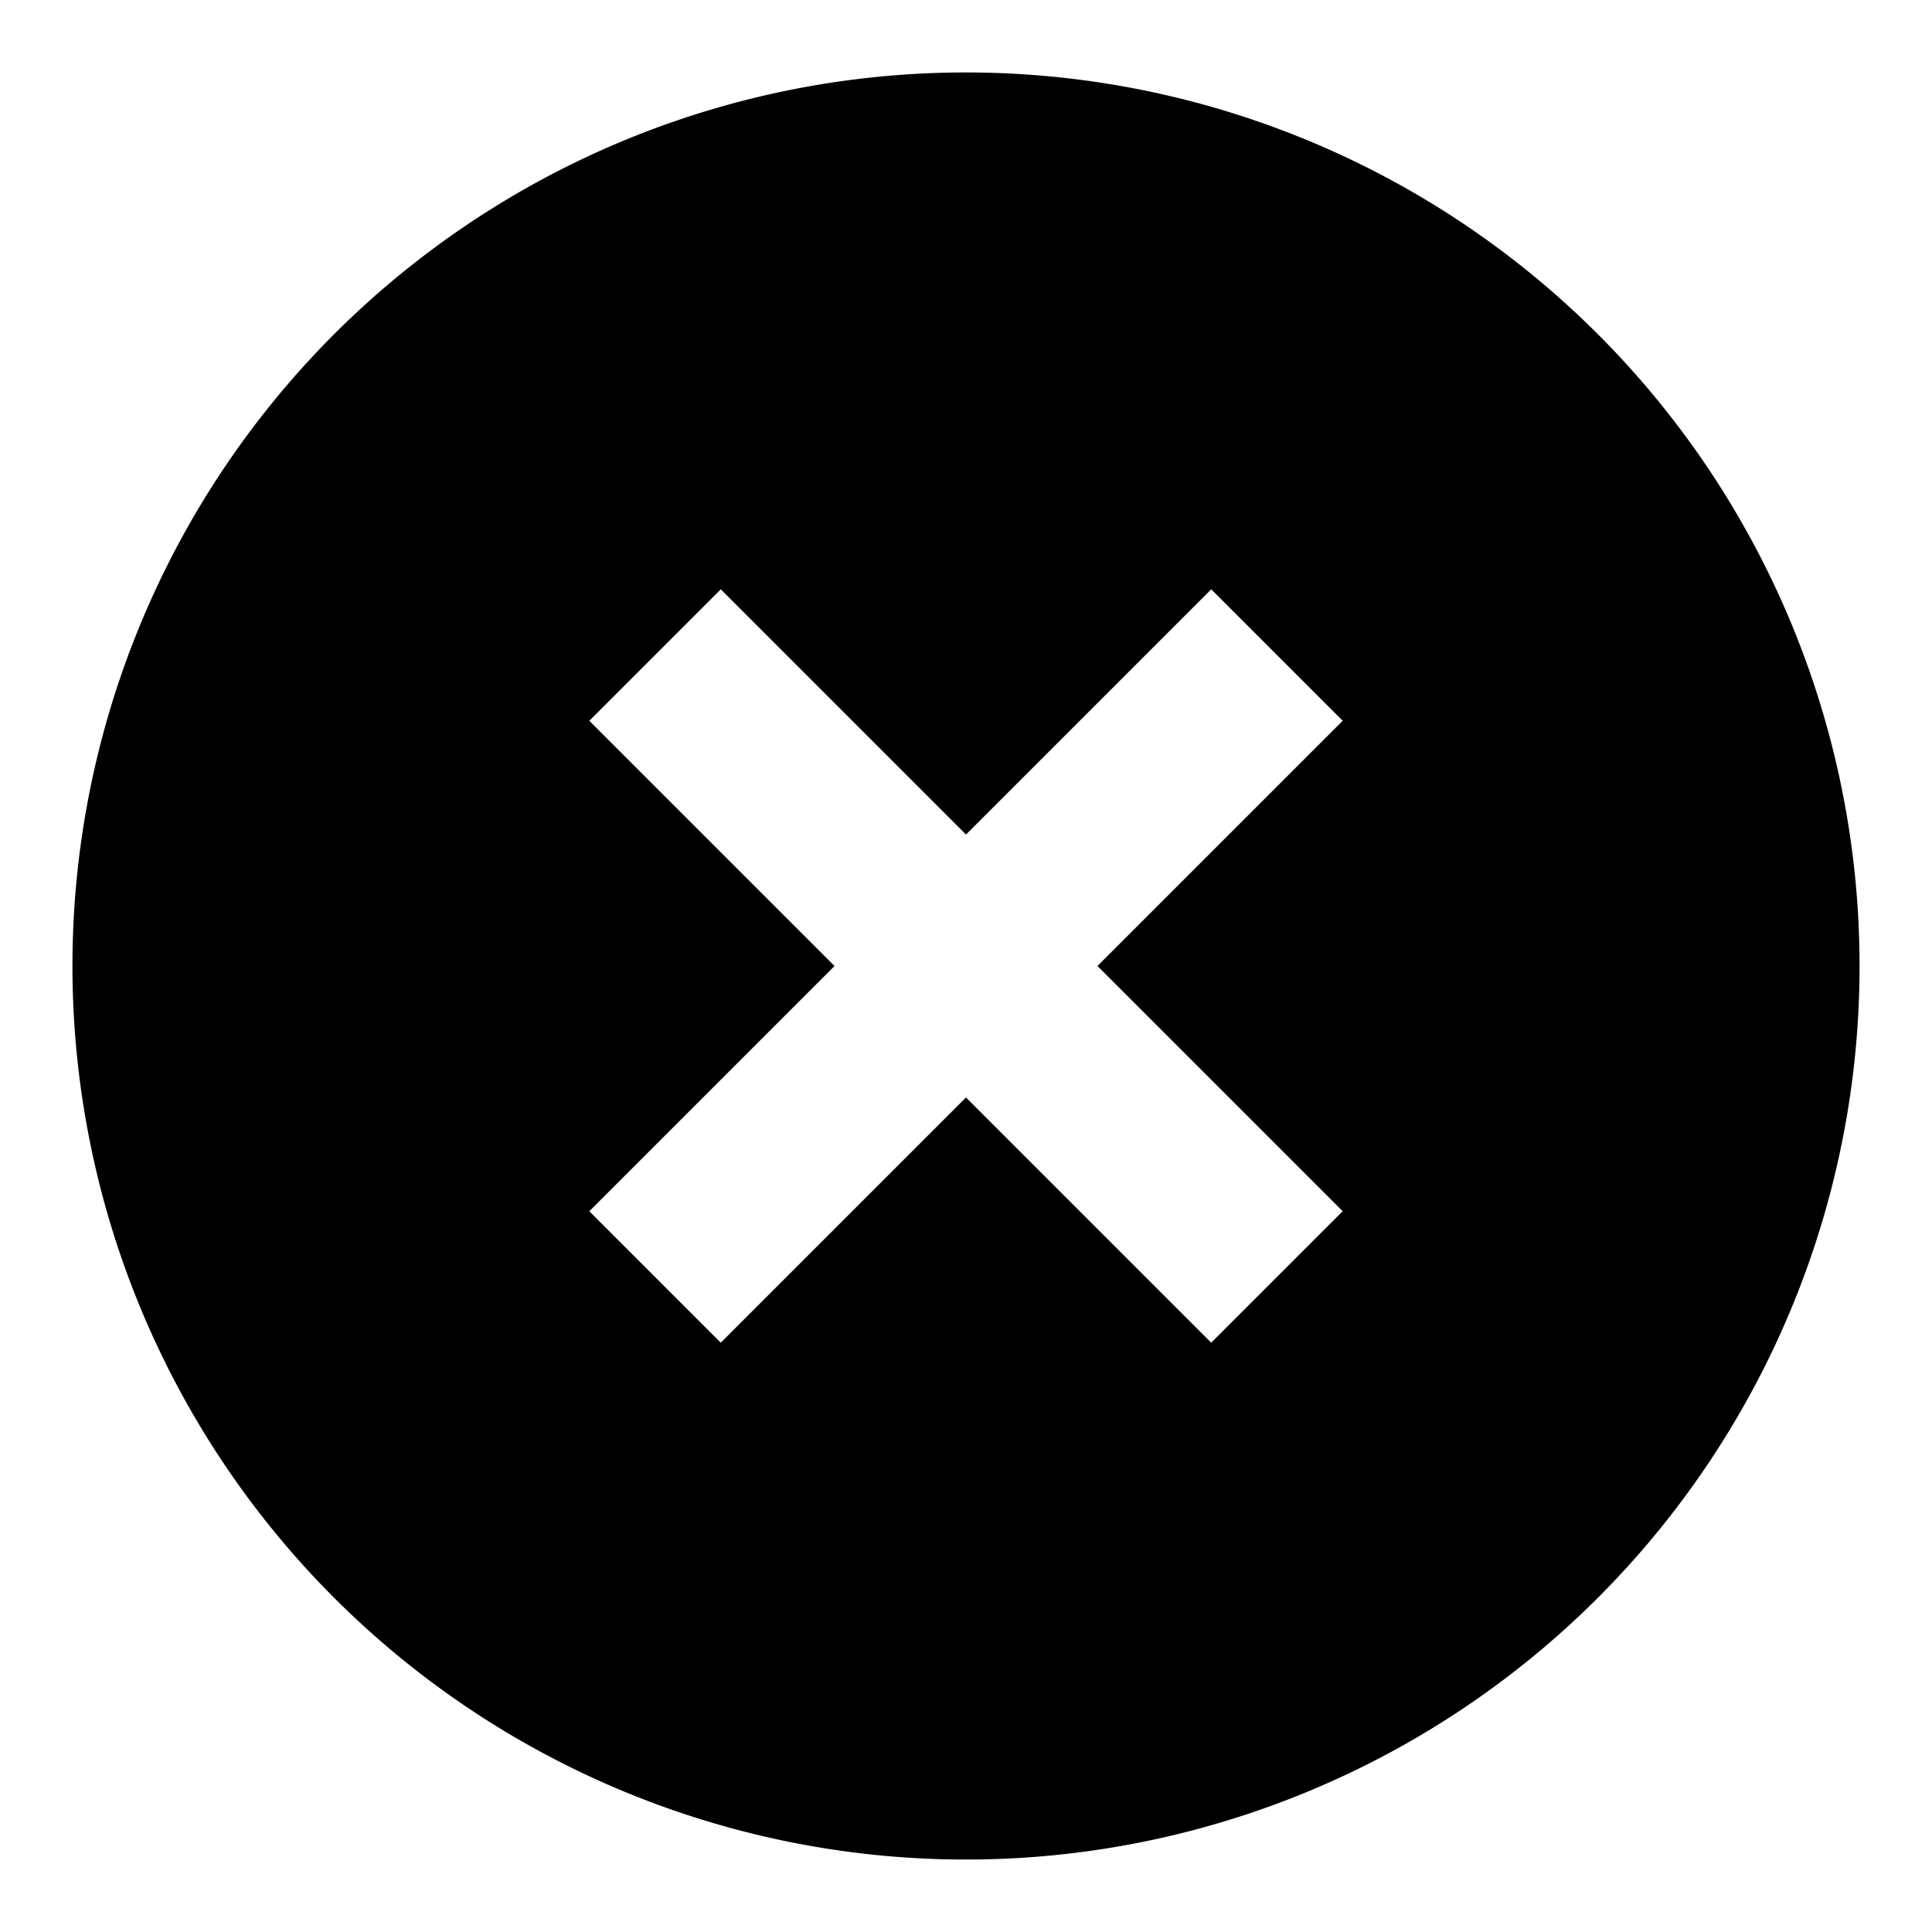 <svg xmlns="http://www.w3.org/2000/svg" viewBox="0 0 32 32">
  <path d="M16,1.2A14.8,14.8,0,1,0,30.8,16,14.8,14.8,0,0,0,16,1.2Zm6.239,18.862-2.177,2.177L16,18.177l-4.062,4.062L9.761,20.062,13.823,16,9.761,11.938l2.177-2.177L16,13.823l4.062-4.062,2.177,2.177L18.177,16Z"/>
</svg>
